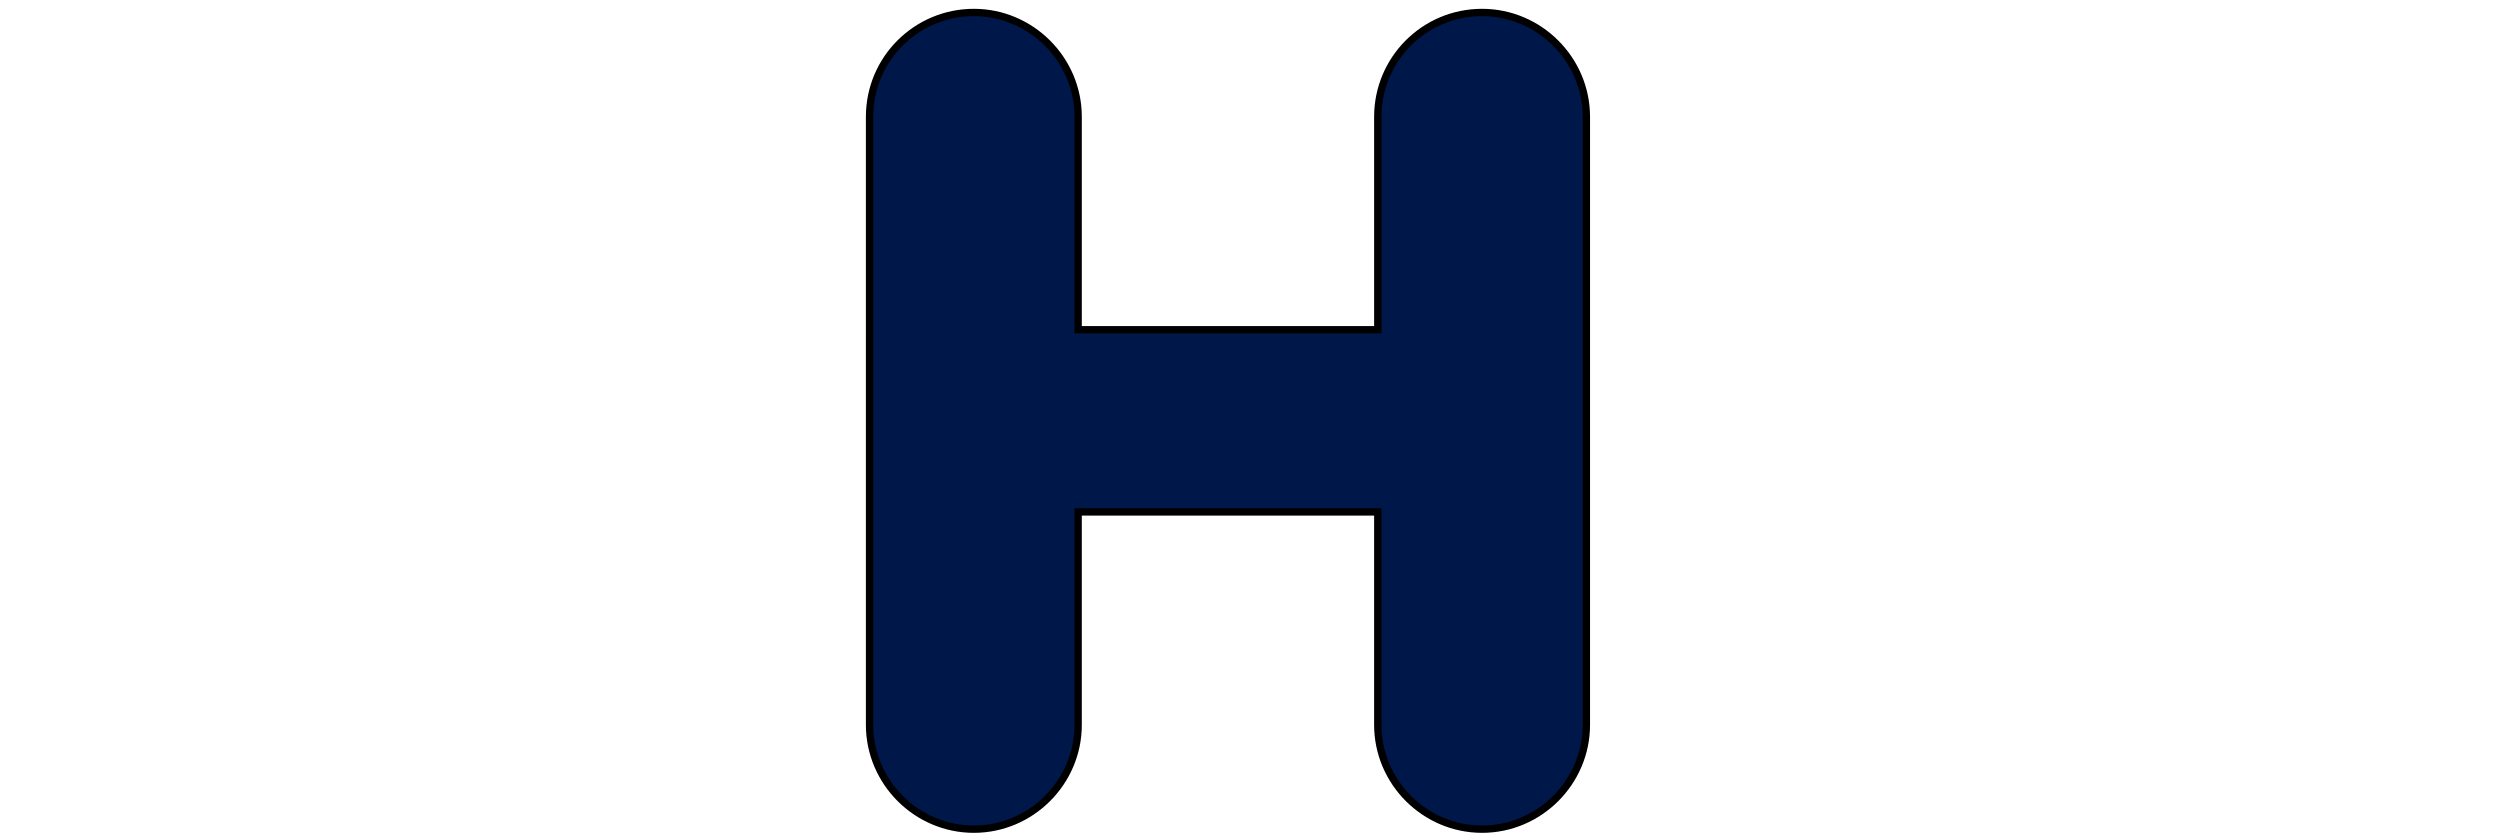<?xml version="1.0" encoding="iso-8859-1"?><!-- Generator: Adobe Illustrator 23.0.3, SVG Export Plug-In . SVG Version: 6.00 Build 0)  --><svg id="Ebene_1" style="enable-background:new 0 0 340.4 113.7;" version="1.1" viewBox="0 0 340.4 113.7" x="0px" xml:space="preserve" xmlns="http://www.w3.org/2000/svg" xmlns:xlink="http://www.w3.org/1999/xlink" y="0px">
	

	<style type="text/css">
	.st0{fill:#00174A;}
	.st1{fill:#B02525;}
</style>
	

	<g>
		
	
		<path animation_id="0" class="st0" d="M201.8,1.7c7.8,0,14.2,6.4,14.2,14.2v82.8c0,7.8-6.4,14.2-14.2,14.2c-7.8,0-14.2-6.4-14.2-14.2v-29h-40.8v29   c0,7.8-6.4,14.2-14.2,14.2c-7.8,0-14.2-6.4-14.2-14.2V15.9c0-7.9,6.4-14.2,14.2-14.2c7.8,0,14.2,6.4,14.2,14.2v29h40.8v-29   C187.6,8.1,193.9,1.7,201.8,1.7" stroke="black"/>
		
	
		
		
	
		
		

	</g>
	

	
	

</svg>